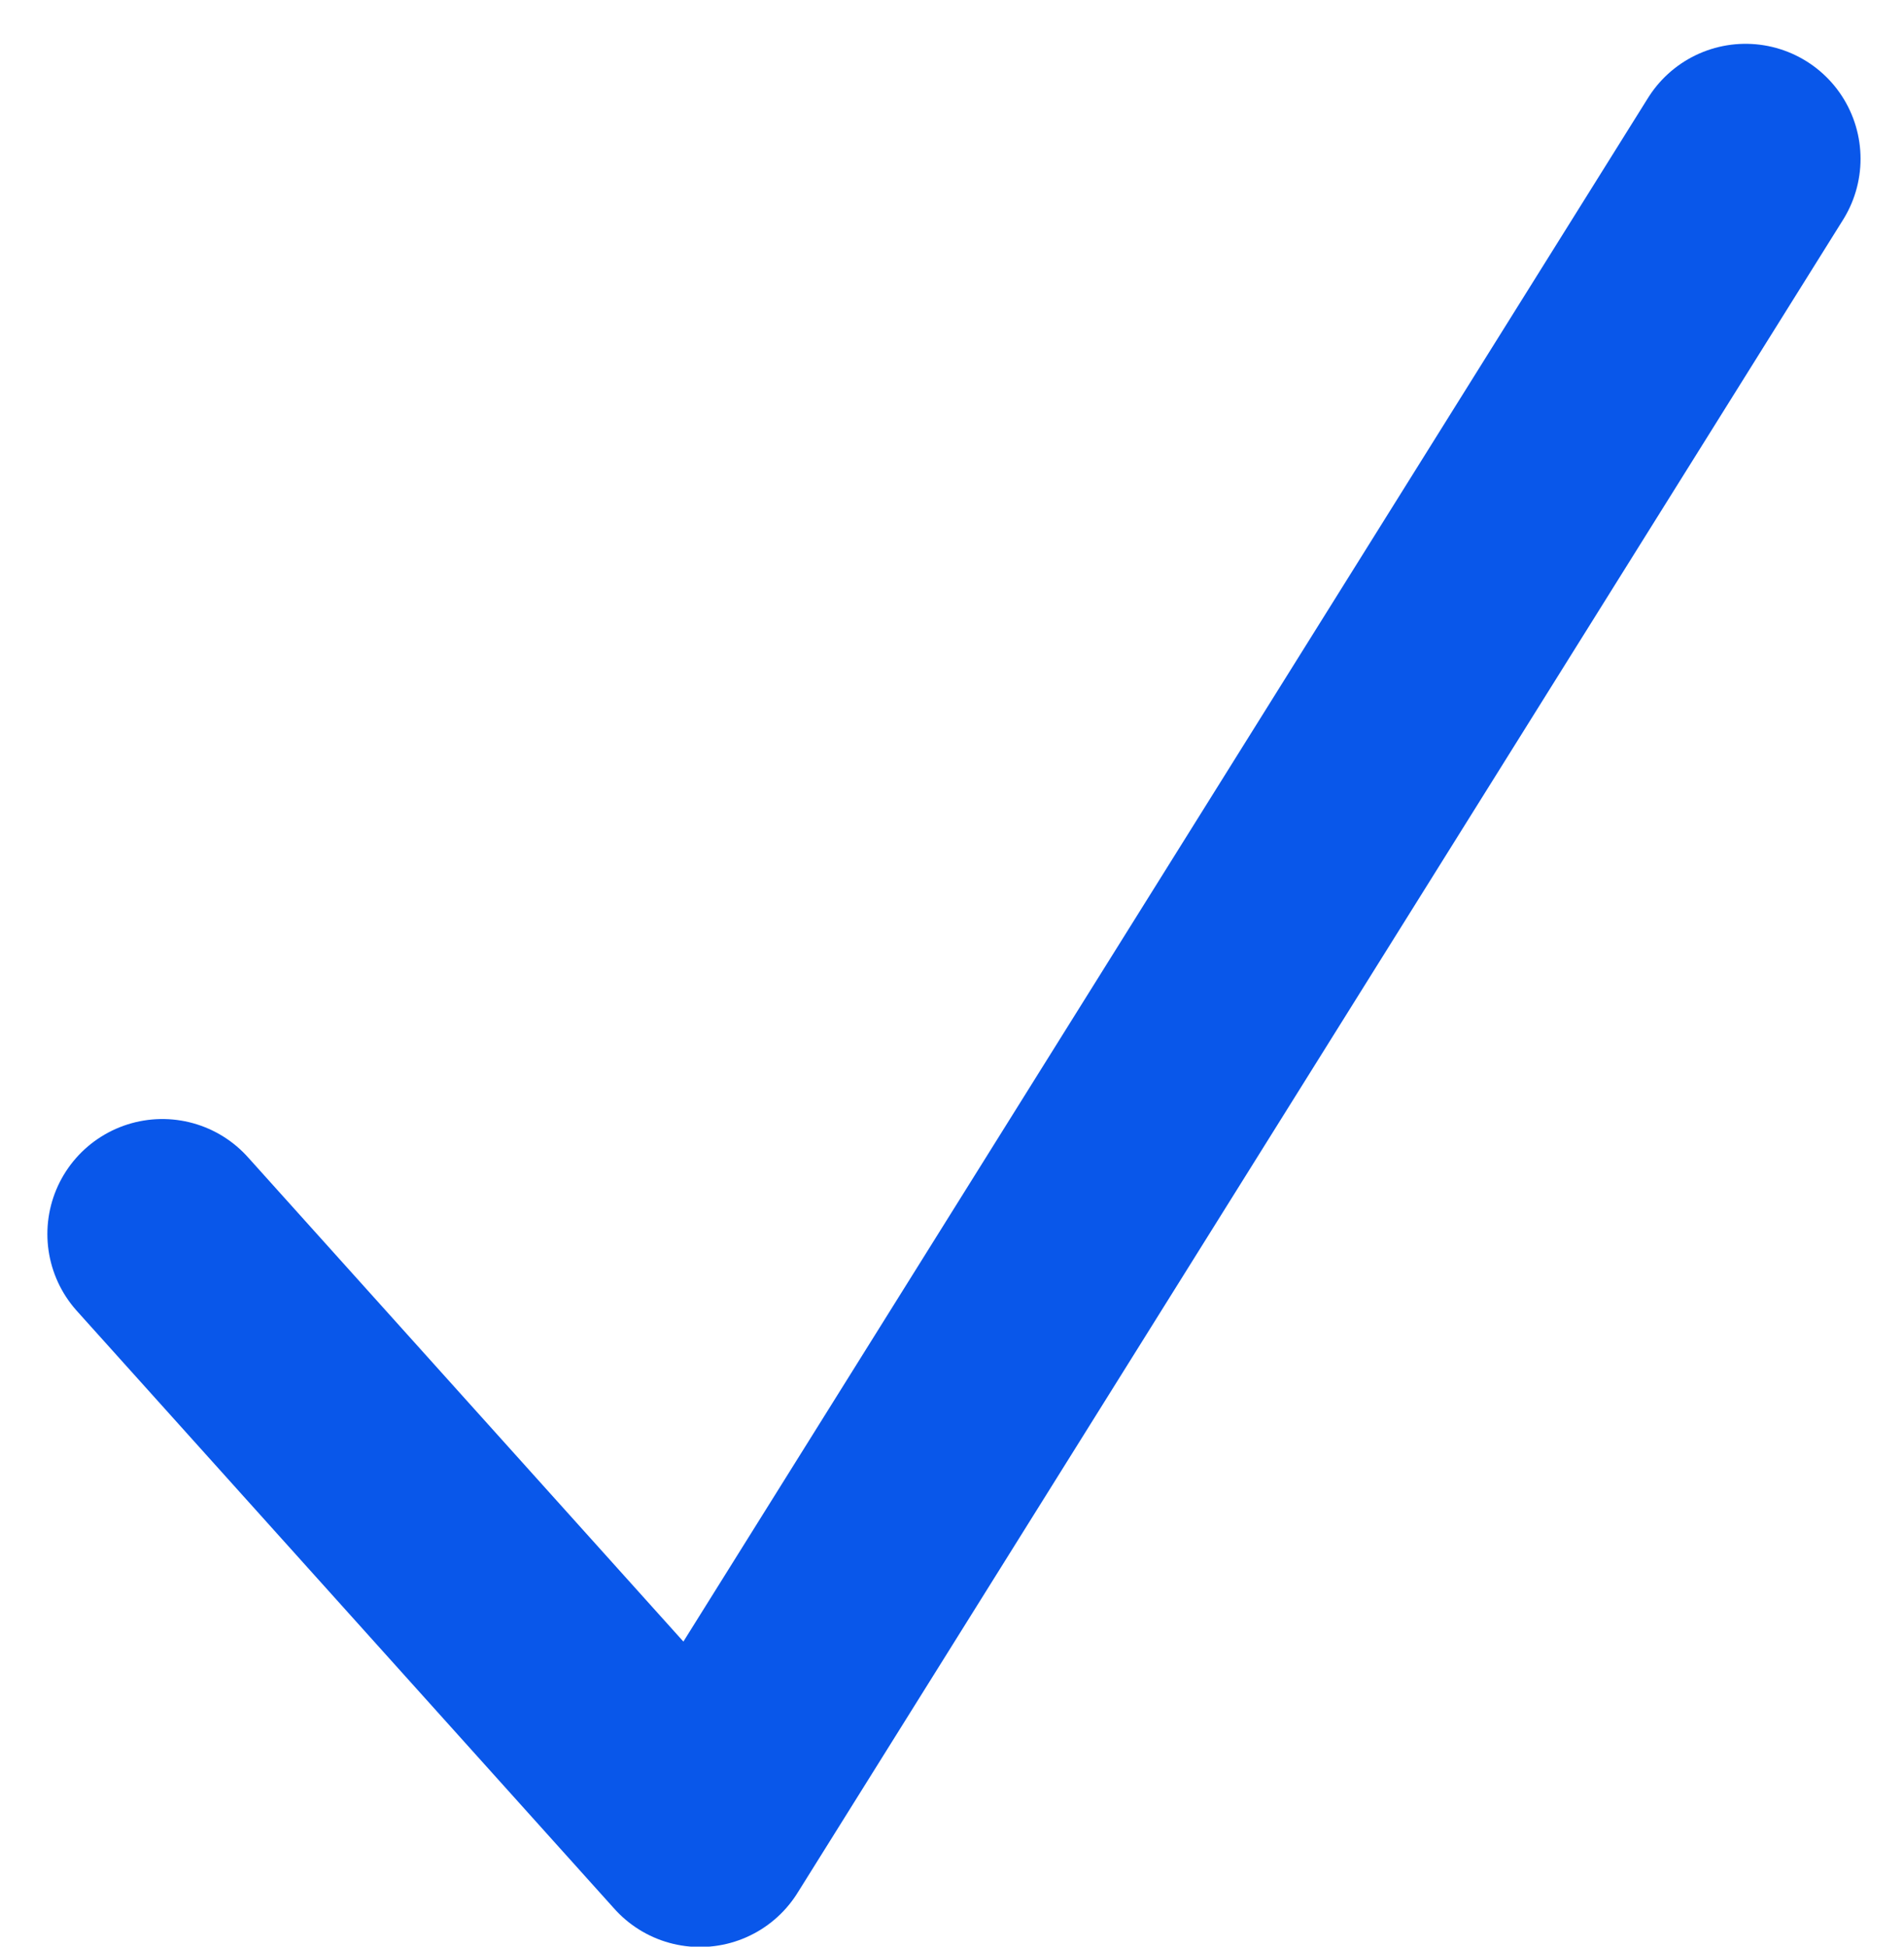 <svg xmlns="http://www.w3.org/2000/svg" width="16.56" height="16.928" viewBox="0 0 16.56 16.928">
  <path id="Path_50" data-name="Path 50" d="M2100.666,6370.456l4.676,5.2,9.094-14.55" transform="translate(-2099.254 -6359.725)" fill="none" stroke="#0957ea" stroke-linecap="round" stroke-linejoin="round" stroke-width="2"/>
</svg>
